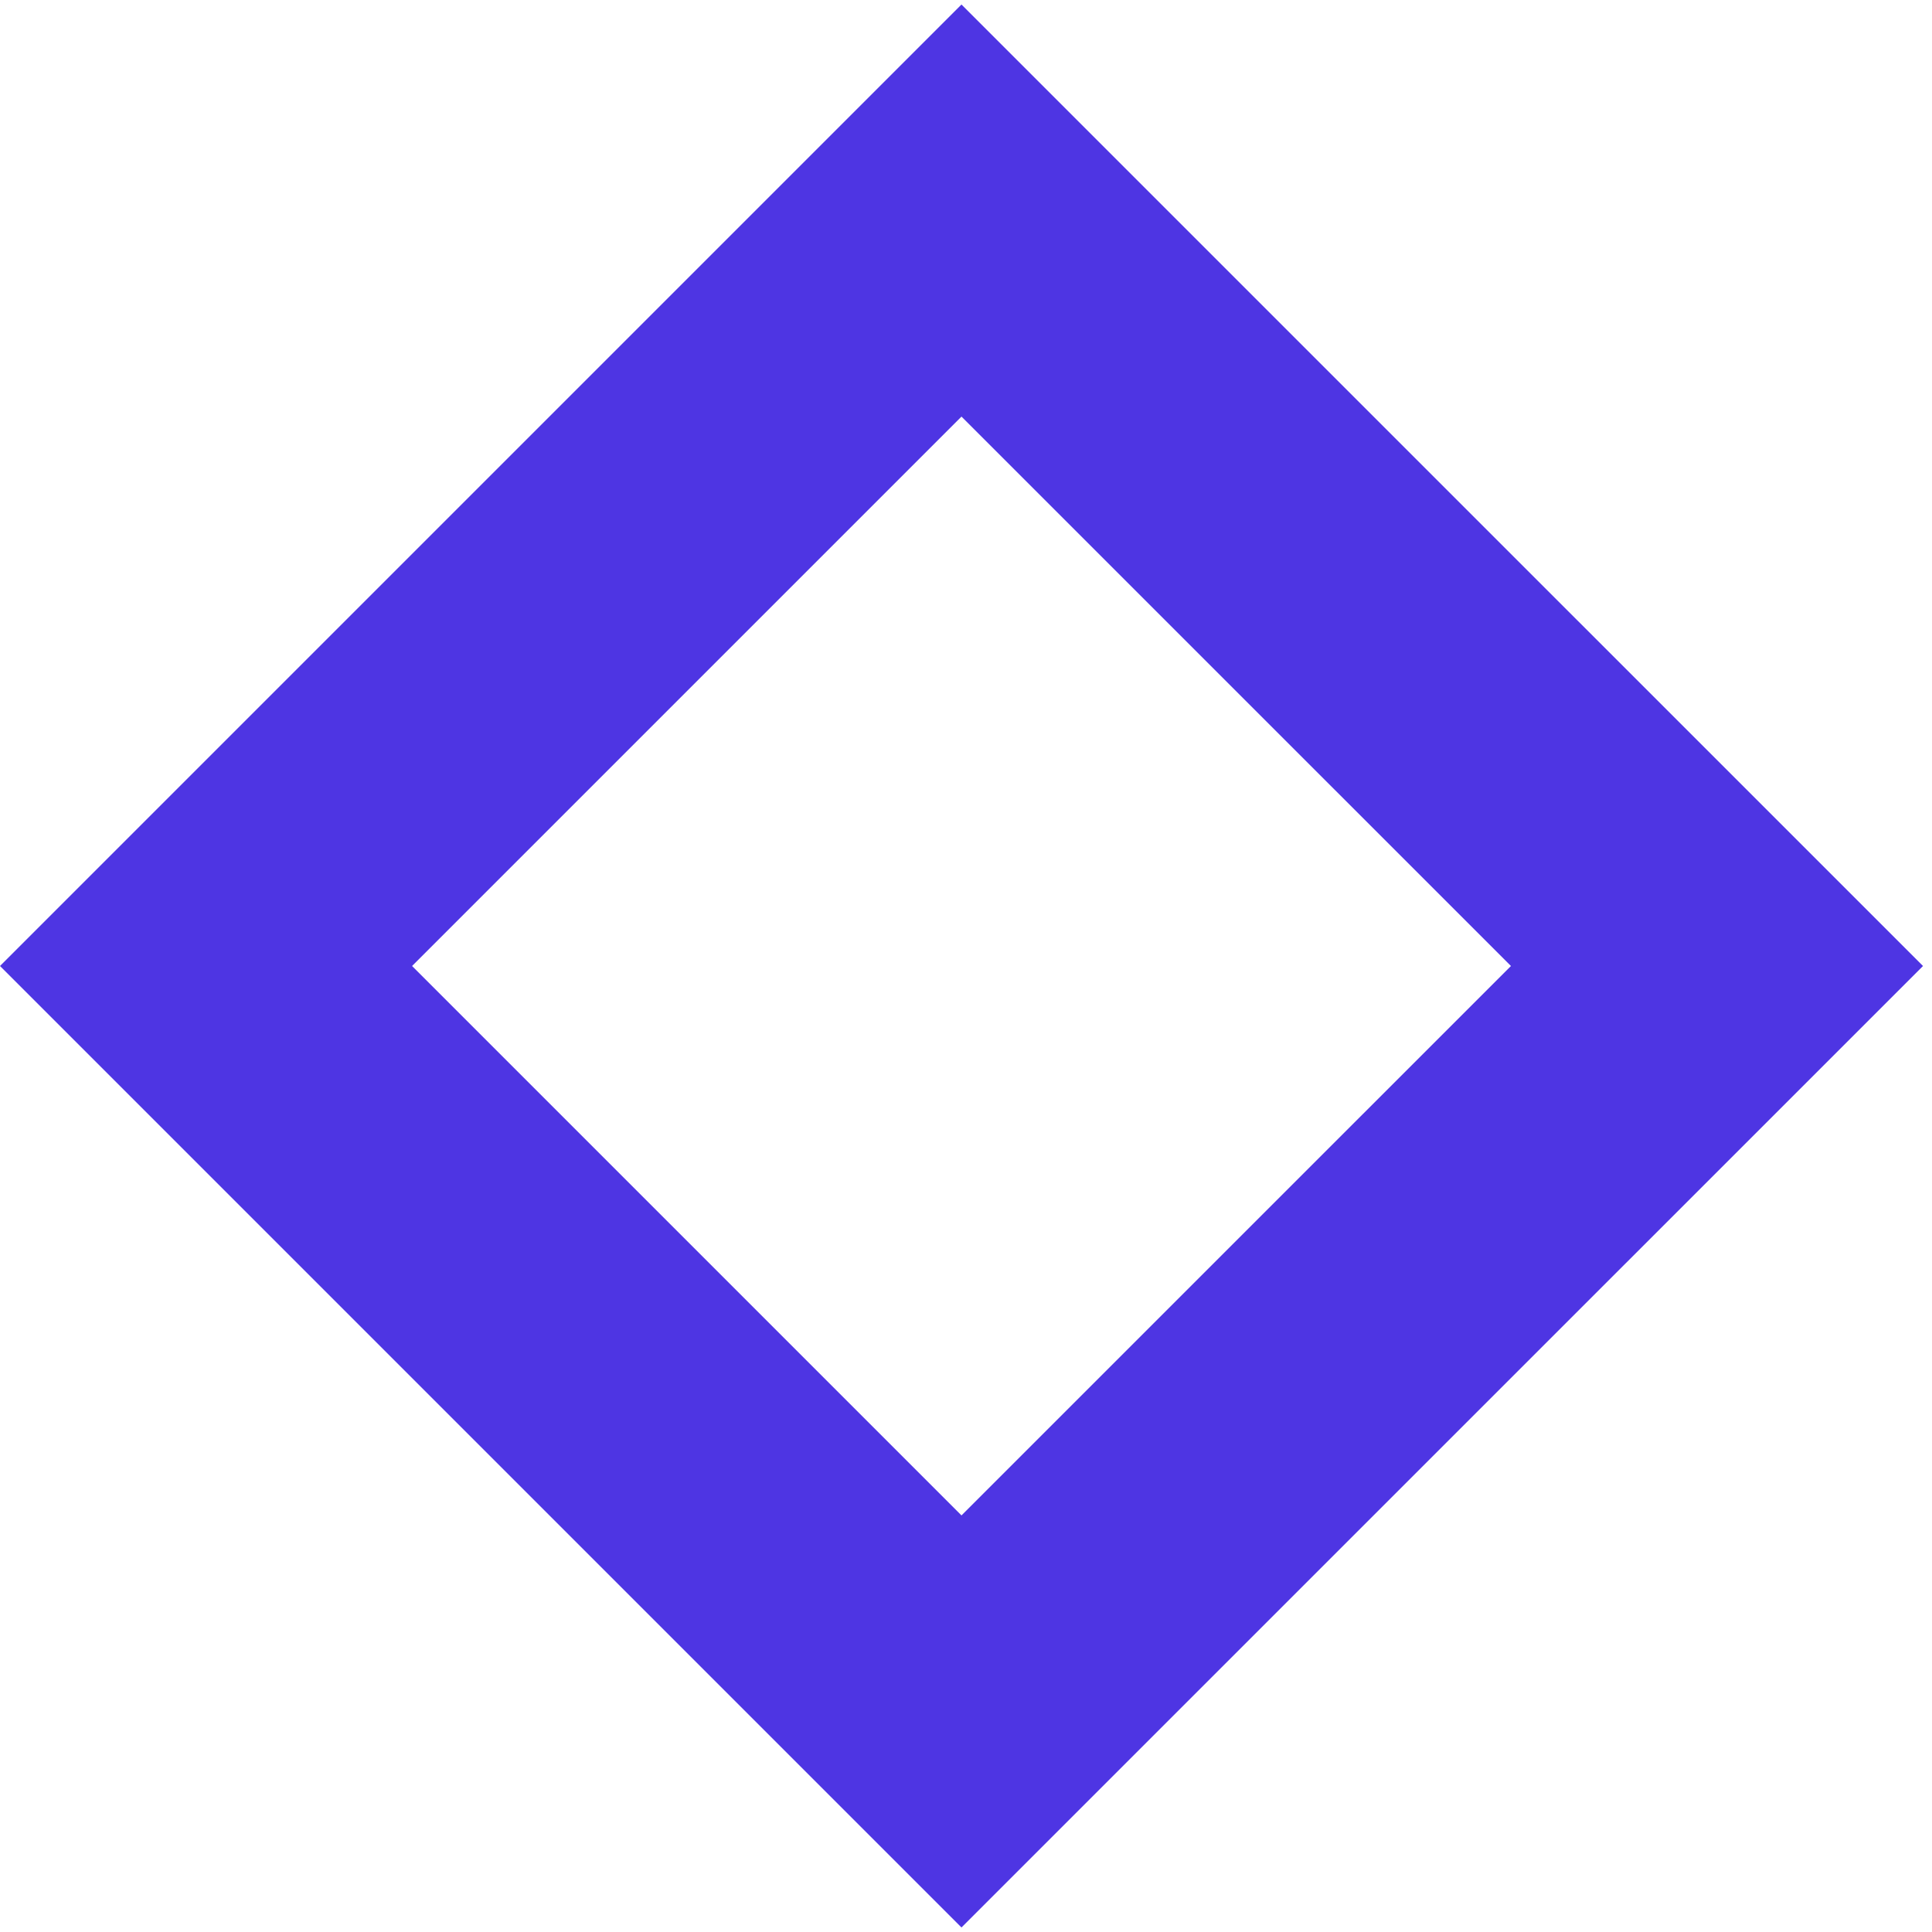 <svg width="32" height="32" viewBox="0 0 32 32" fill="none" xmlns="http://www.w3.org/2000/svg">
<path fill-rule="evenodd" clip-rule="evenodd" d="M15.925 6.9L6.825 16L15.925 25.1L25.026 16L15.925 6.9ZM0 16L15.925 31.925L31.851 16L15.925 0.075L0 16Z" fill="#4E35E3"/>
</svg>
